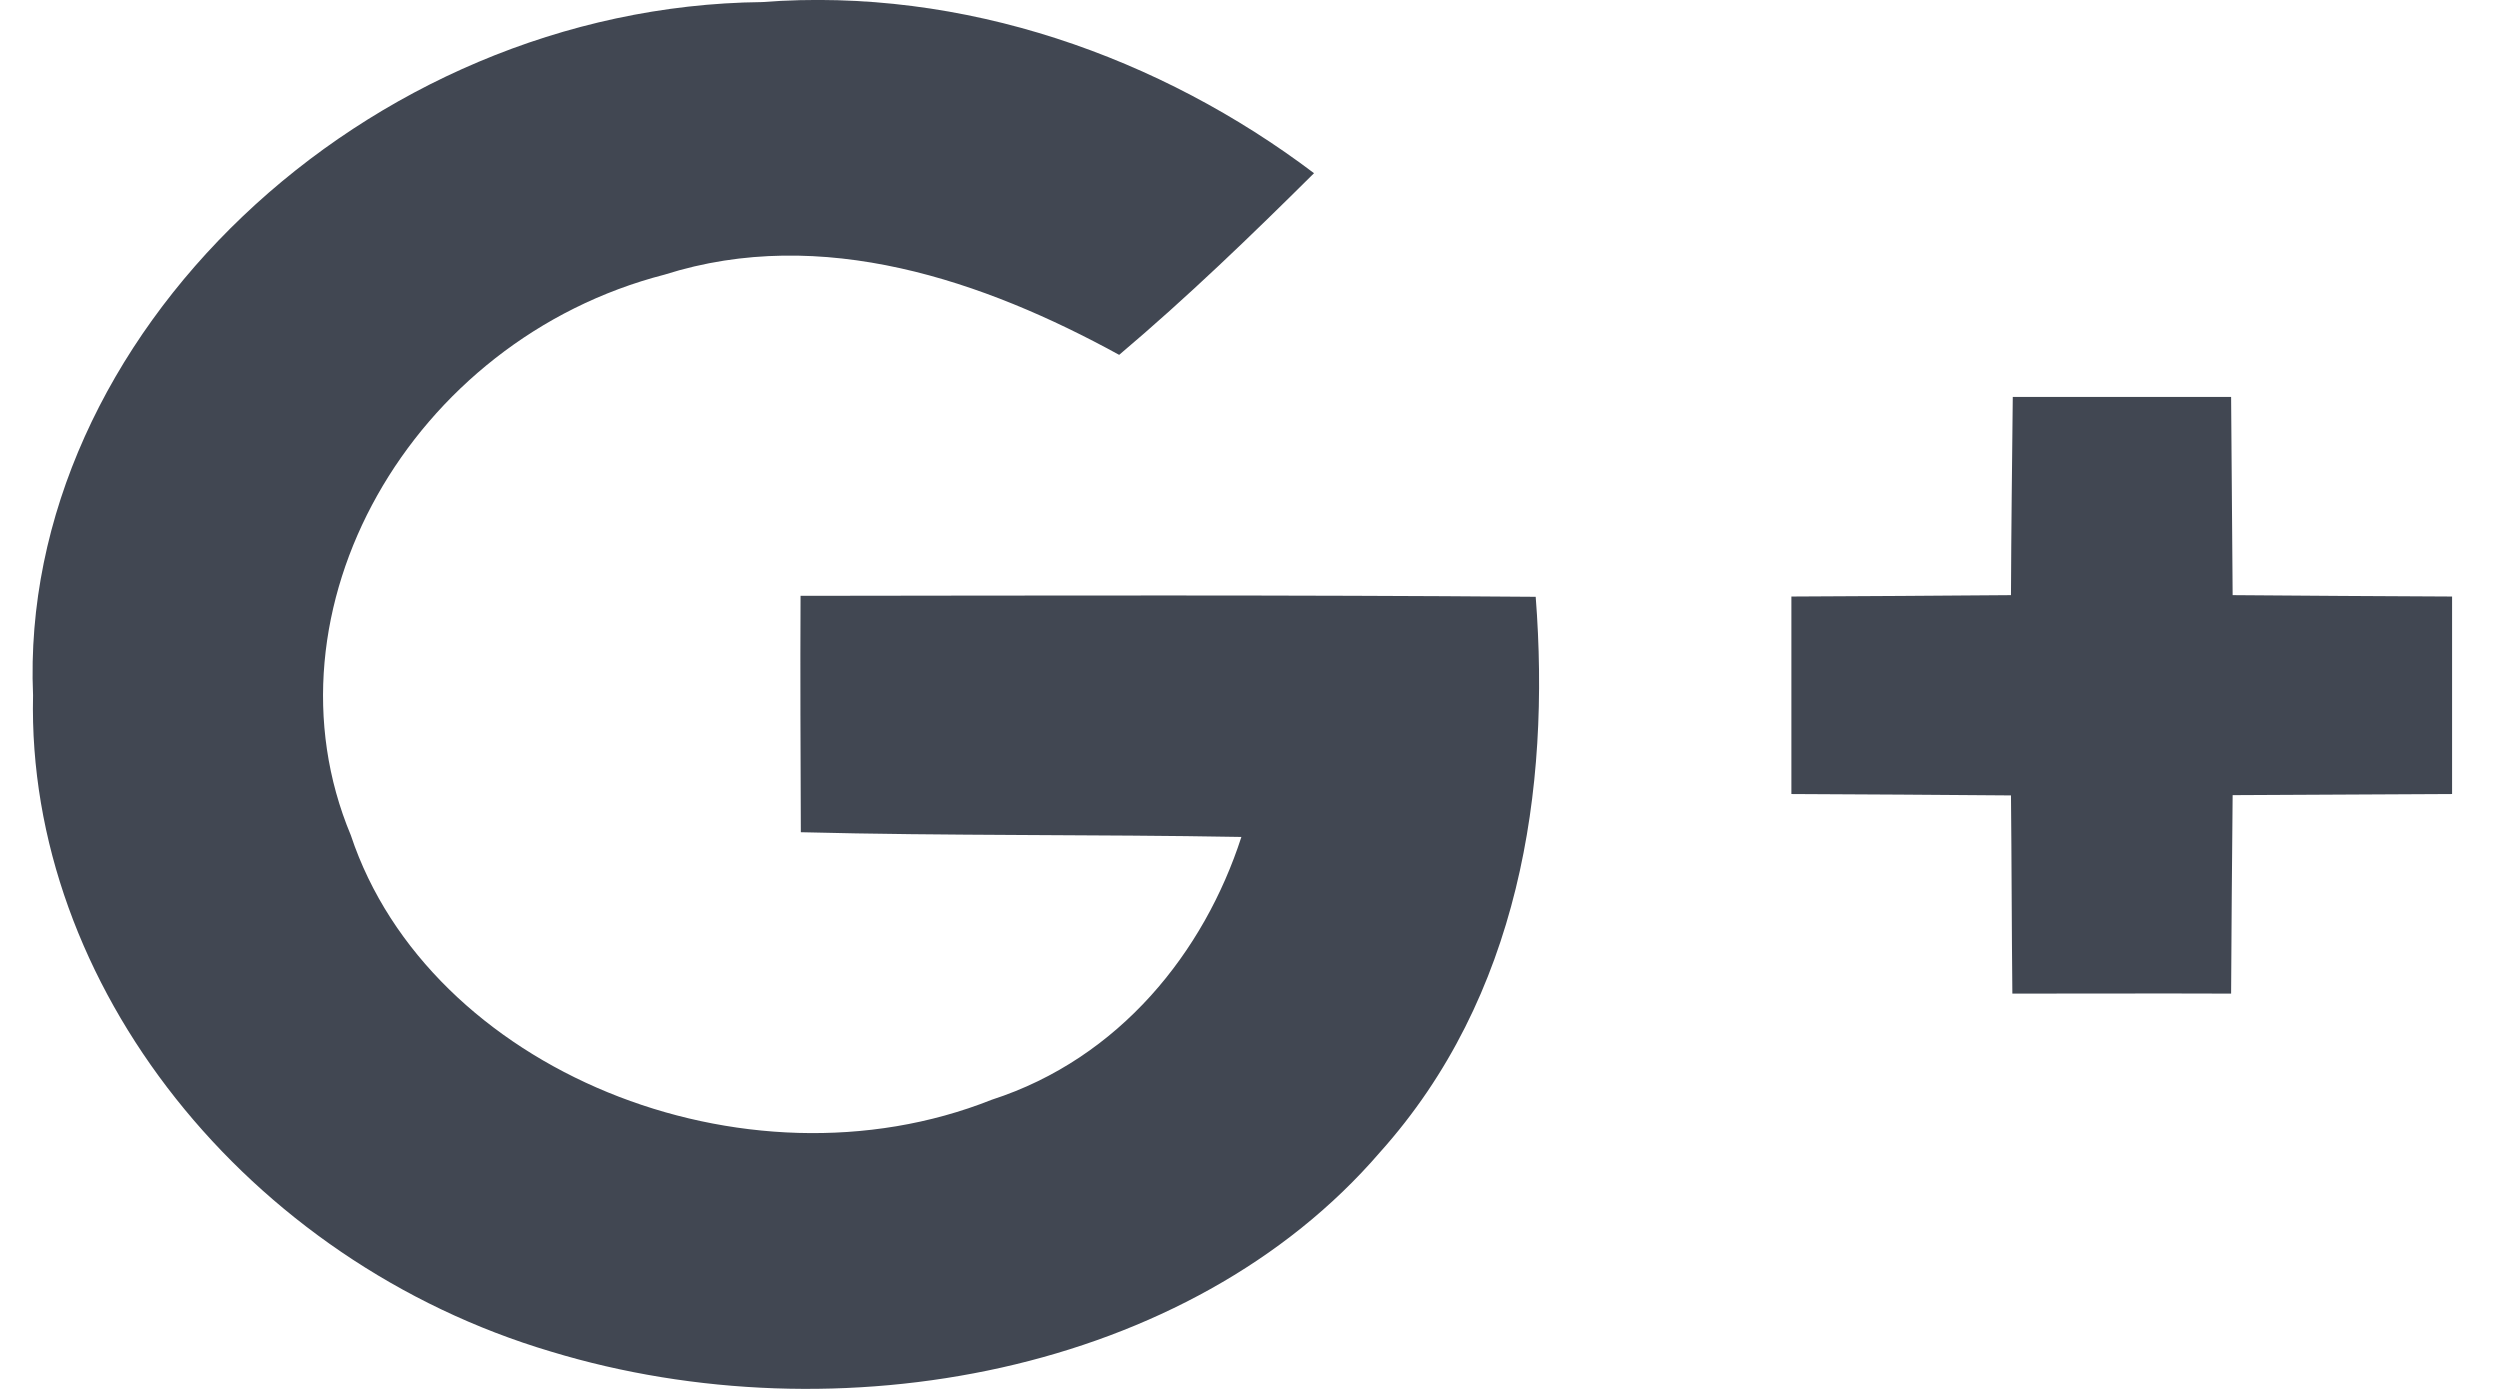 <svg width="18" height="10" viewBox="0 0 18 10" fill="none" xmlns="http://www.w3.org/2000/svg">
<path d="M0.238 5.006C0.129 2.429 2.629 0.046 5.486 0.015C6.942 -0.097 8.359 0.414 9.461 1.247C9.009 1.696 8.549 2.14 8.058 2.555C7.088 2.023 5.92 1.617 4.786 1.977C2.957 2.448 1.85 4.398 2.526 6.014C3.087 7.701 5.359 8.627 7.141 7.918C8.063 7.62 8.671 6.852 8.938 6.026C7.881 6.007 6.823 6.019 5.766 5.992C5.764 5.424 5.761 4.858 5.764 4.29C7.527 4.288 9.292 4.283 11.057 4.297C11.165 5.689 10.938 7.179 9.936 8.296C8.565 9.89 6.031 10.358 3.969 9.732C1.781 9.083 0.19 7.093 0.238 5.006Z" fill="#414752"/>
<path d="M14.492 2.858C15.015 2.858 15.539 2.858 16.064 2.858C16.067 3.333 16.072 3.81 16.075 4.285C16.601 4.29 17.129 4.292 17.655 4.295C17.655 4.77 17.655 5.242 17.655 5.717C17.13 5.72 16.601 5.722 16.075 5.725C16.07 6.202 16.067 6.677 16.064 7.154C15.539 7.152 15.012 7.154 14.489 7.154C14.484 6.677 14.484 6.202 14.479 5.727C13.953 5.722 13.424 5.72 12.898 5.717C12.898 5.242 12.898 4.77 12.898 4.295C13.424 4.292 13.95 4.29 14.479 4.285C14.481 3.81 14.487 3.333 14.492 2.858Z" fill="#414752"/>
</svg>
